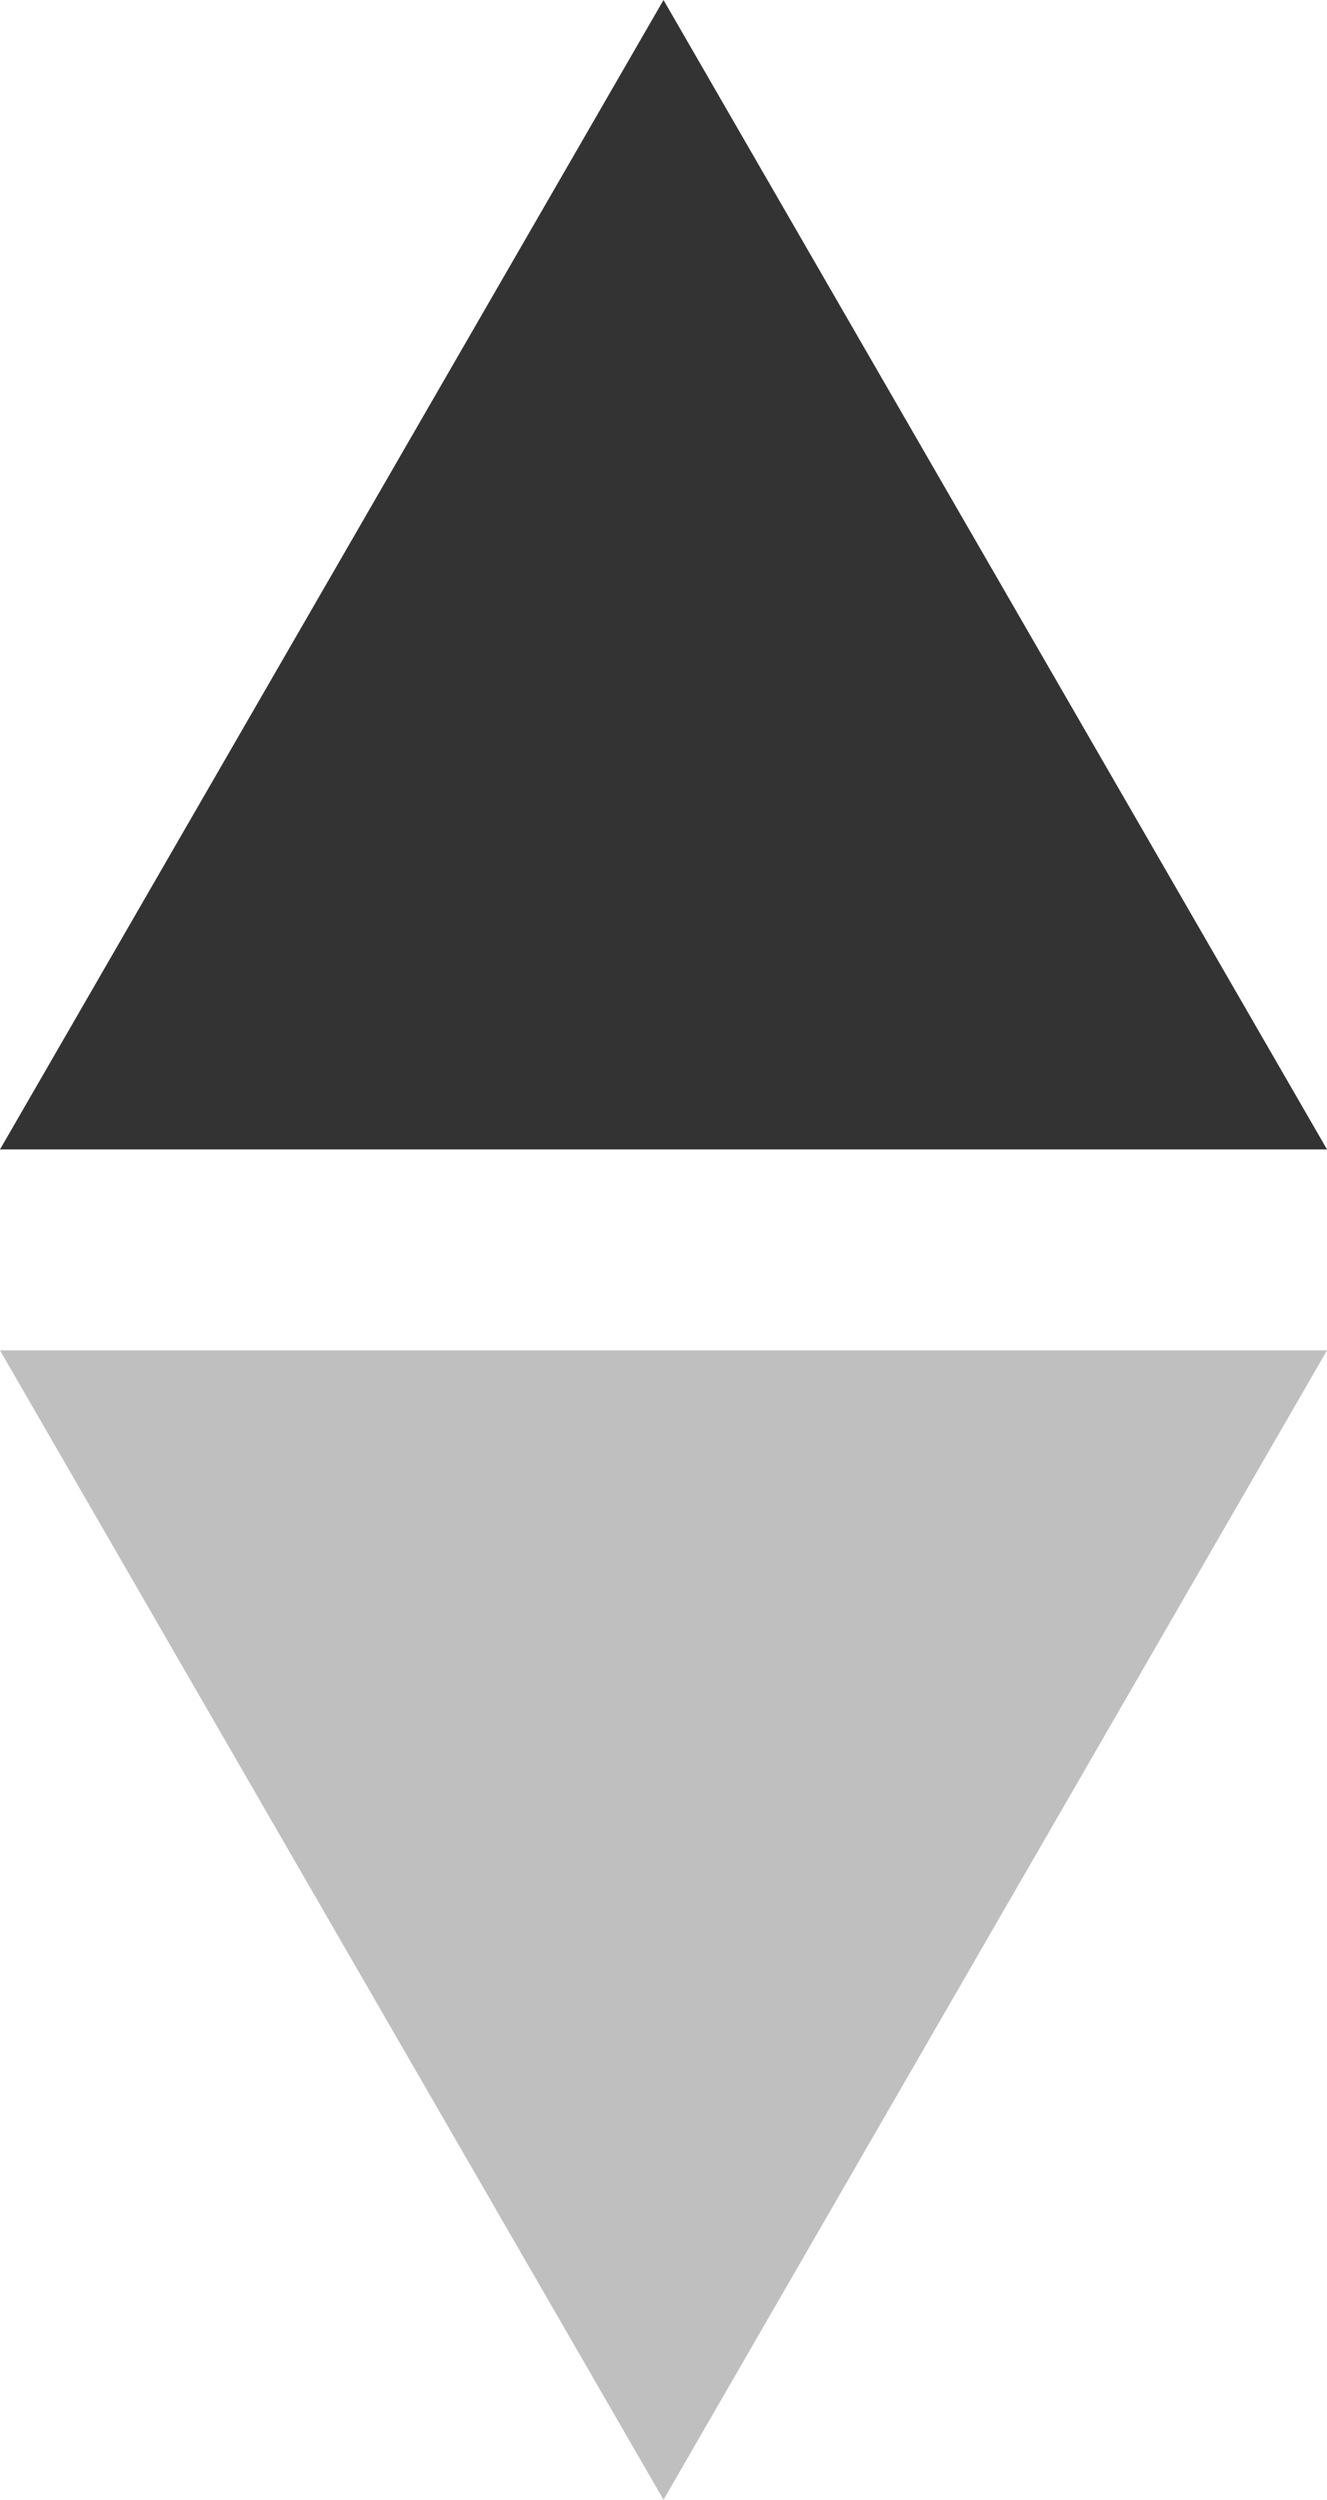 <?xml version="1.0" encoding="UTF-8" standalone="no"?>
<svg
   xmlns:dc="http://purl.org/dc/elements/1.1/"
   xmlns:cc="http://creativecommons.org/ns#"
   xmlns:rdf="http://www.w3.org/1999/02/22-rdf-syntax-ns#"
   xmlns:svg="http://www.w3.org/2000/svg"
   xmlns="http://www.w3.org/2000/svg"
   id="svg8"
   version="1.1"
   viewBox="0 0 74.091 139.545"
   height="139.545mm"
   width="74.091mm">
  <defs
     id="defs2" />
  <g
     transform="translate(-28.855,-45.215)"
     id="layer1">
    <g
       id="g4766">
      <path
         style="opacity:1;fill:#bfbfbf;fill-opacity:1;fill-rule:nonzero;stroke:none;stroke-width:1.1;stroke-miterlimit:4;stroke-dasharray:none;stroke-opacity:1"
         id="path815"
         d="m 65.901,184.76 -18.523,-32.082 -18.523,-32.082 37.046,0 37.046,0 -18.523,32.082 z" />
      <path
         style="opacity:1;fill:#333333;fill-opacity:1;fill-rule:nonzero;stroke:none;stroke-width:1.1;stroke-miterlimit:4;stroke-dasharray:none;stroke-opacity:1"
         id="path815-3"
         d="m -65.901,-45.215 -18.523,-32.082 -18.523,-32.082 37.046,0 37.046,0 -18.523,32.082 z"
         transform="scale(-1)" />
    </g>
  </g>
</svg>
